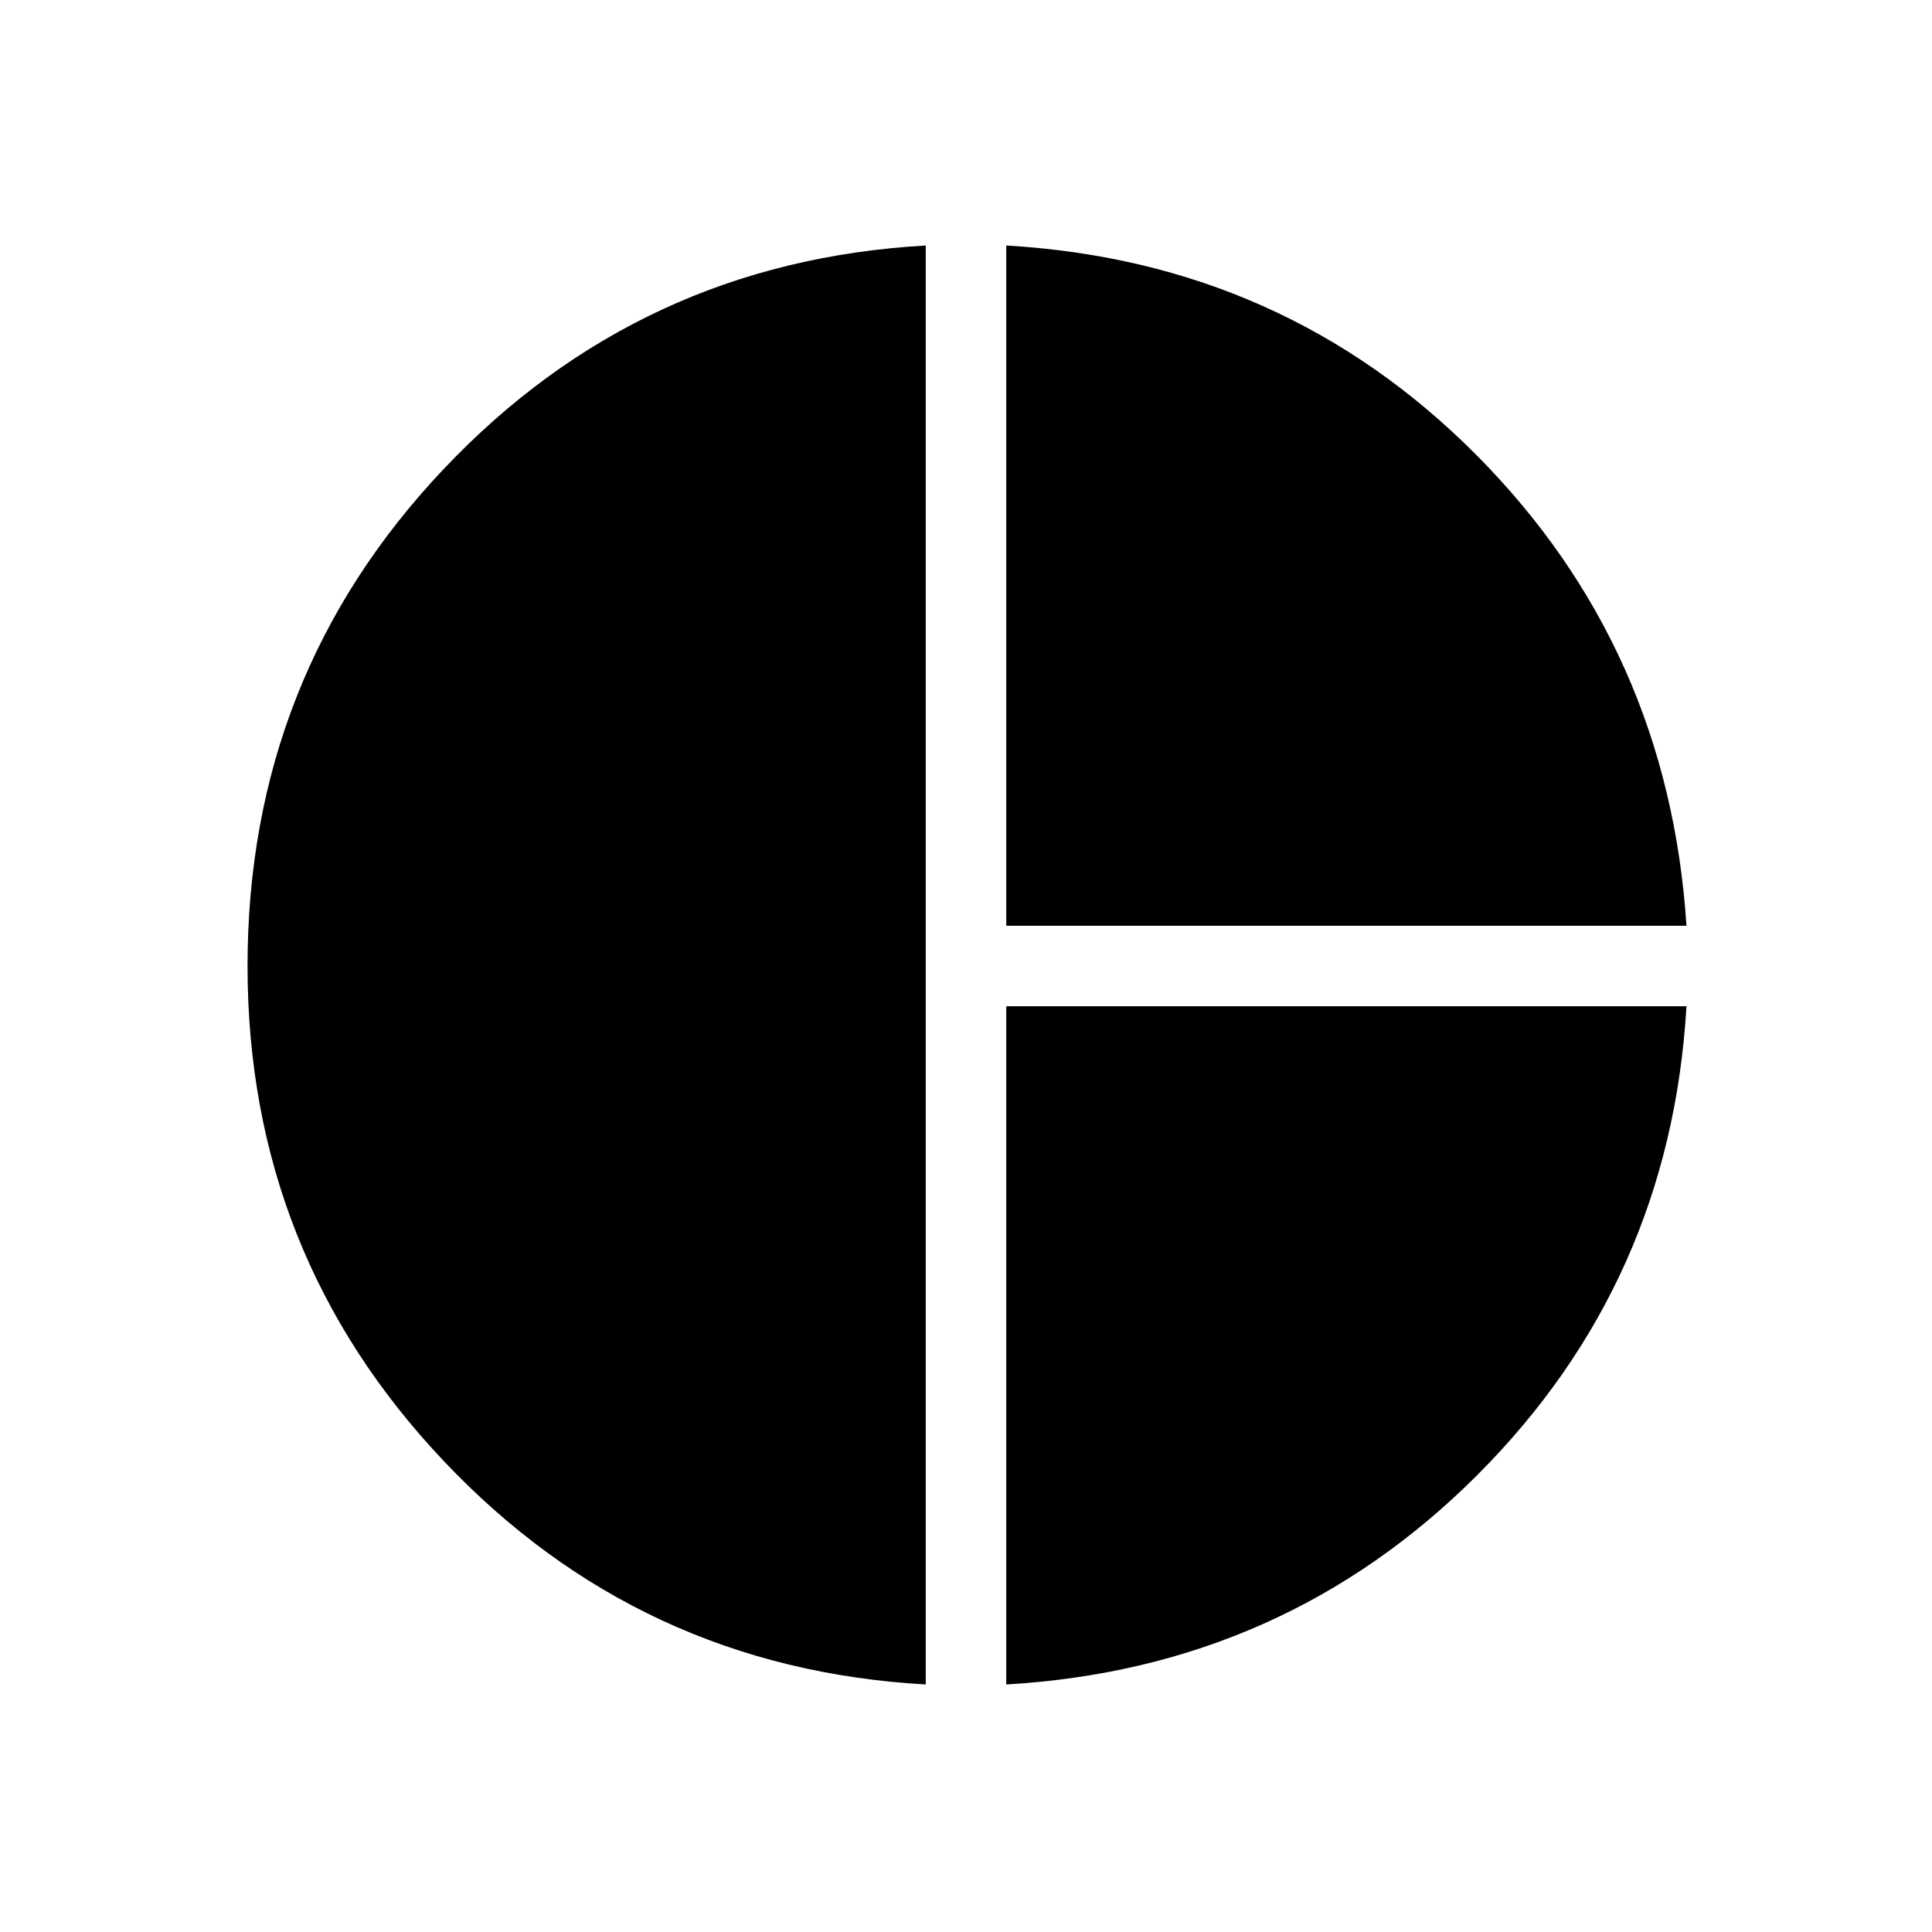 <svg xmlns="http://www.w3.org/2000/svg" height="24" width="24"><path d="M12.5 11.5V3.05Q15.95 3.25 18.338 5.65Q20.725 8.05 20.95 11.5ZM11.5 20.925Q7.95 20.725 5.513 18.15Q3.075 15.575 3.075 12Q3.075 8.4 5.513 5.825Q7.95 3.25 11.5 3.05ZM12.5 20.925V12.5H20.95Q20.75 15.925 18.35 18.325Q15.95 20.725 12.5 20.925Z"/></svg>